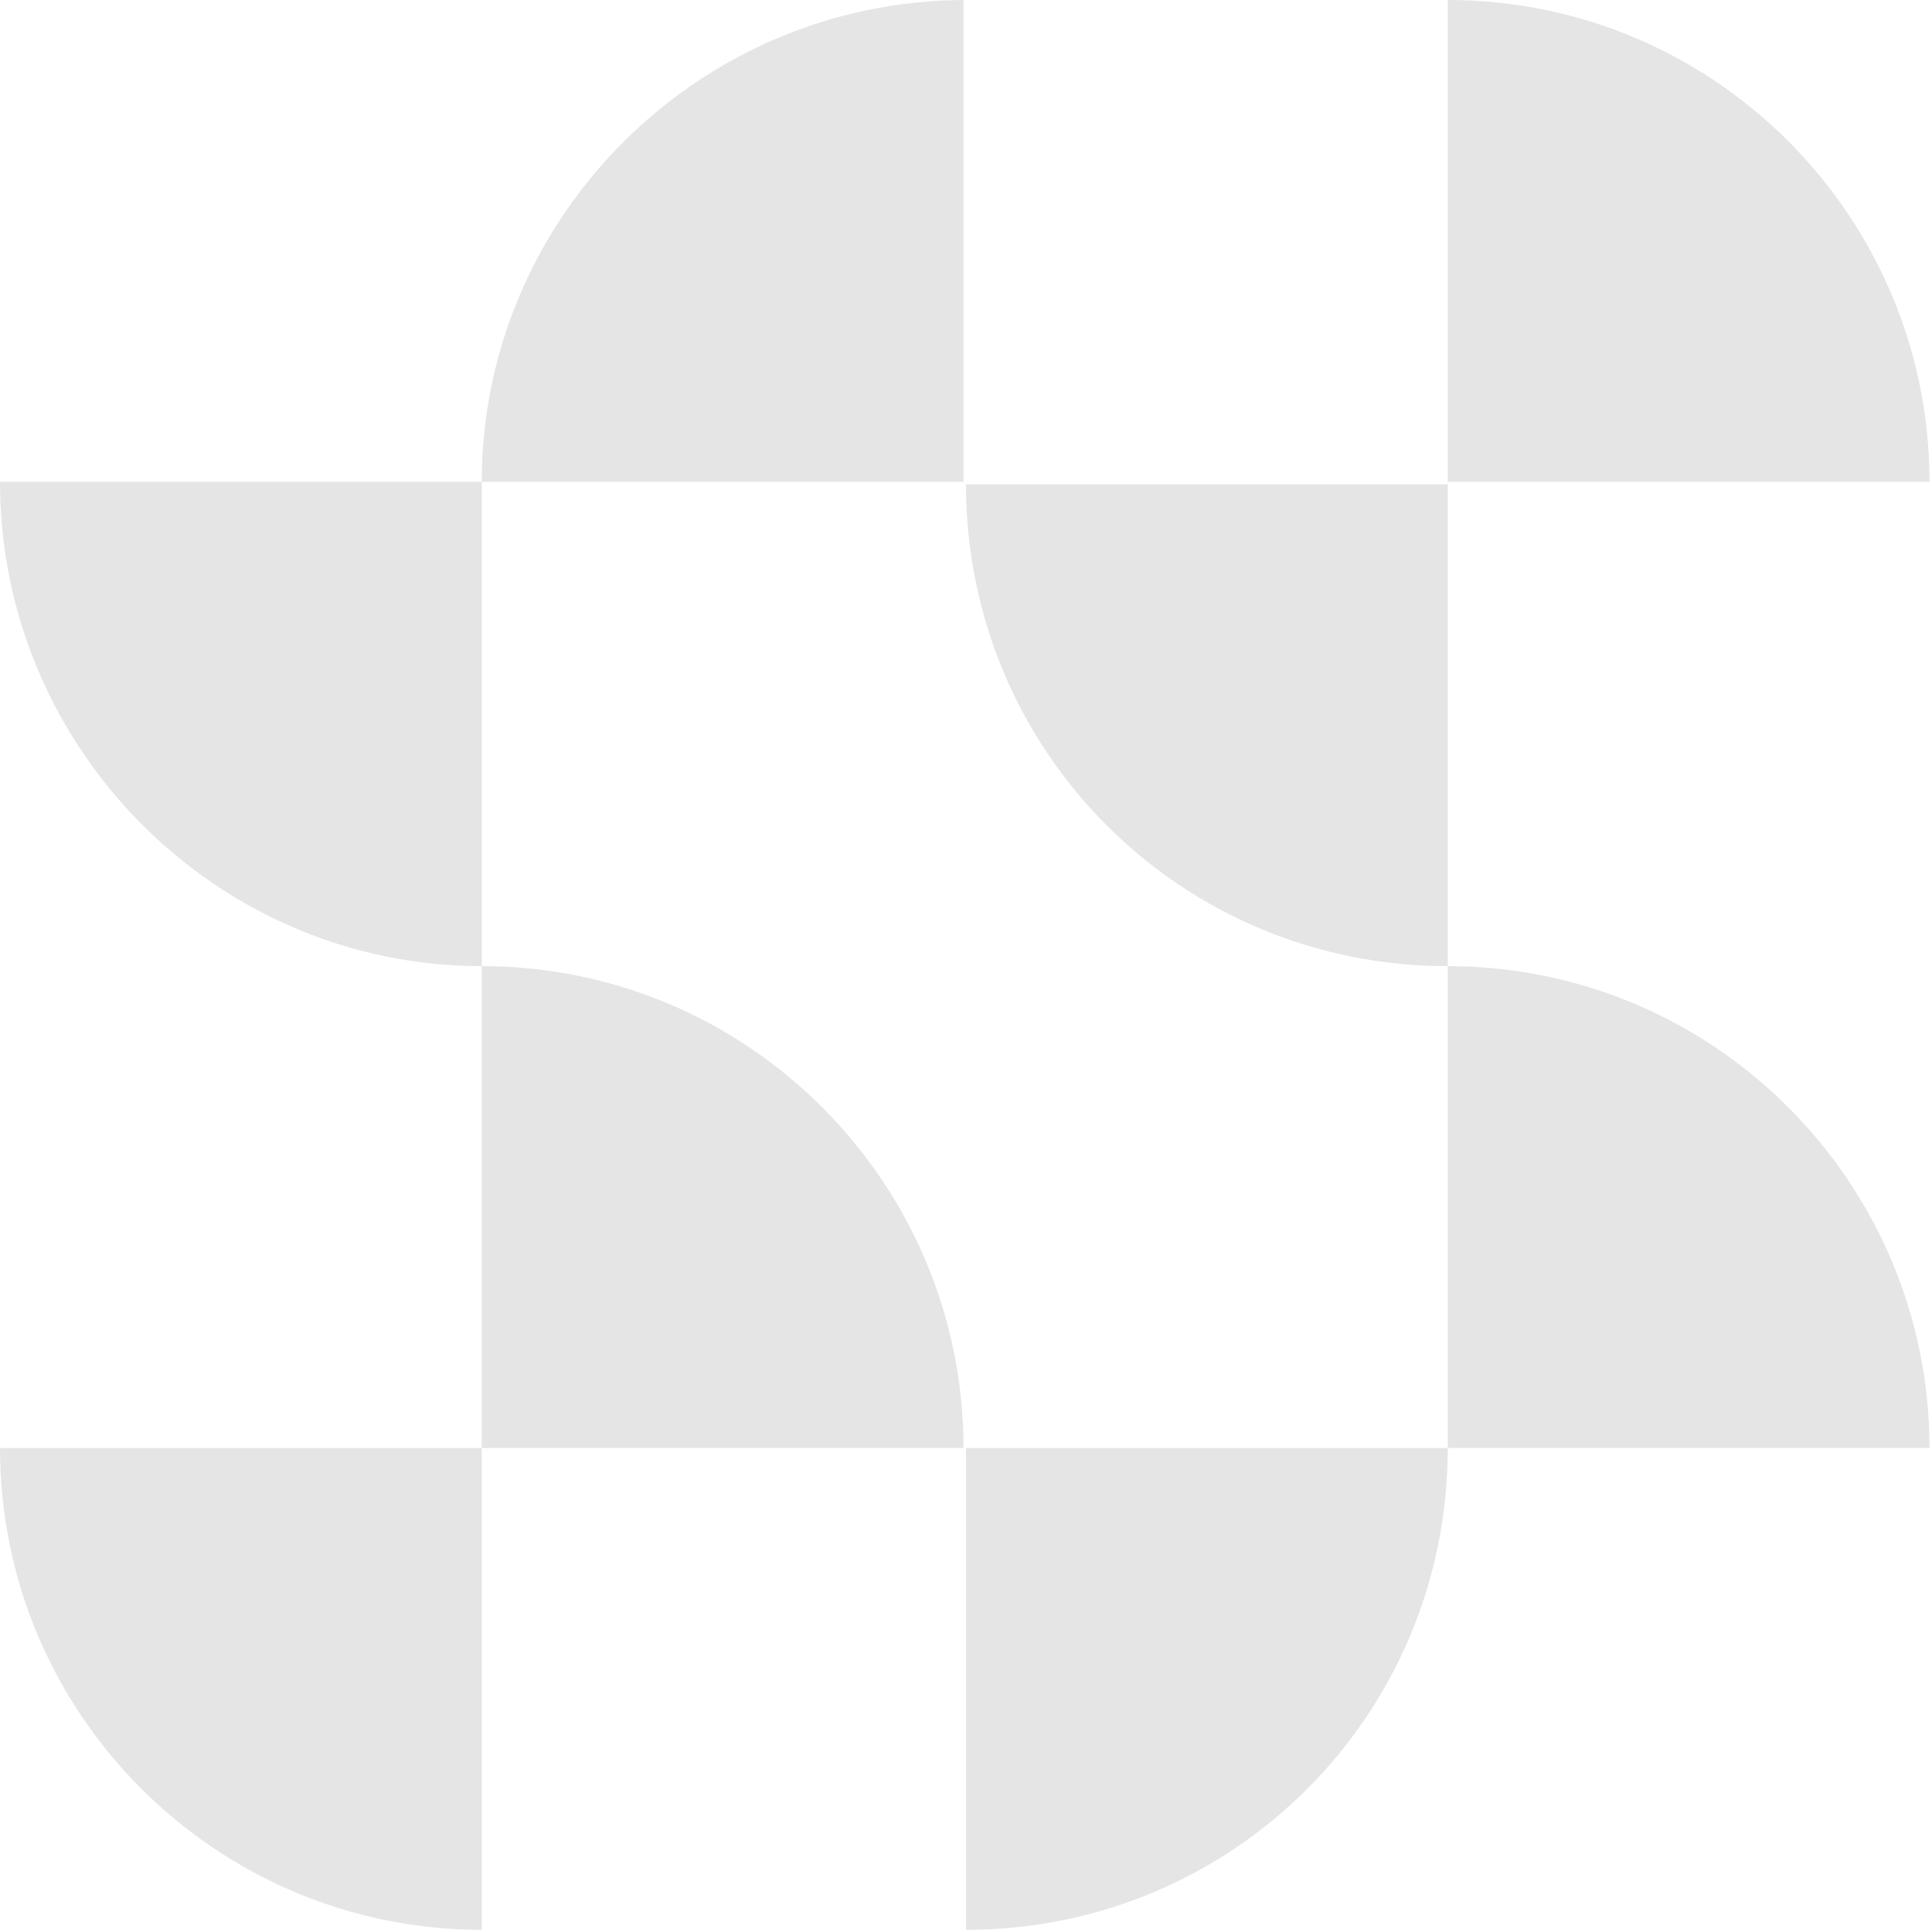<?xml version="1.0" encoding="utf-8"?>
<!-- Generator: Adobe Illustrator 19.1.0, SVG Export Plug-In . SVG Version: 6.00 Build 0)  -->
<svg version="1.1" id="Layer_1" xmlns="http://www.w3.org/2000/svg" xmlns:xlink="http://www.w3.org/1999/xlink" x="0px" y="0px"
	 viewBox="0 0 77.4 77.3" style="enable-background:new 0 0 77.4 77.3;" xml:space="preserve">
<style type="text/css">
	.st0{clip-path:url(#SVGID_2_);fill:#E5E5E5;}
</style>
<g>
	<defs>
		<rect id="SVGID_1_" y="0" width="77.4" height="77.3"/>
	</defs>
	<clipPath id="SVGID_2_">
		<use xlink:href="#SVGID_1_"  style="overflow:visible;"/>
	</clipPath>
	<path class="st0" d="M19.3,77.3C8.7,77.3,0,68.7,0,58h19.3V77.3z"/>
	<path class="st0" d="M38.7,77.3C49.4,77.3,58,68.7,58,58H38.7V77.3z"/>
	<path class="st0" d="M58,0c10.7,0,19.3,8.7,19.3,19.3H58V0z"/>
	<path class="st0" d="M58,38.7c10.7,0,19.3,8.7,19.3,19.3H58V38.7z"/>
	<path class="st0" d="M58,38.7c-10.7,0-19.3-8.6-19.3-19.3H58V38.7z"/>
	<path class="st0" d="M38.7,0C28,0,19.3,8.7,19.3,19.3h19.3V0z"/>
	<path class="st0" d="M19.3,38.7C8.7,38.7,0,30,0,19.3h19.3V38.7z"/>
	<path class="st0" d="M19.3,38.7c10.7,0,19.3,8.7,19.3,19.3H19.3V38.7z"/>
</g>
</svg>
